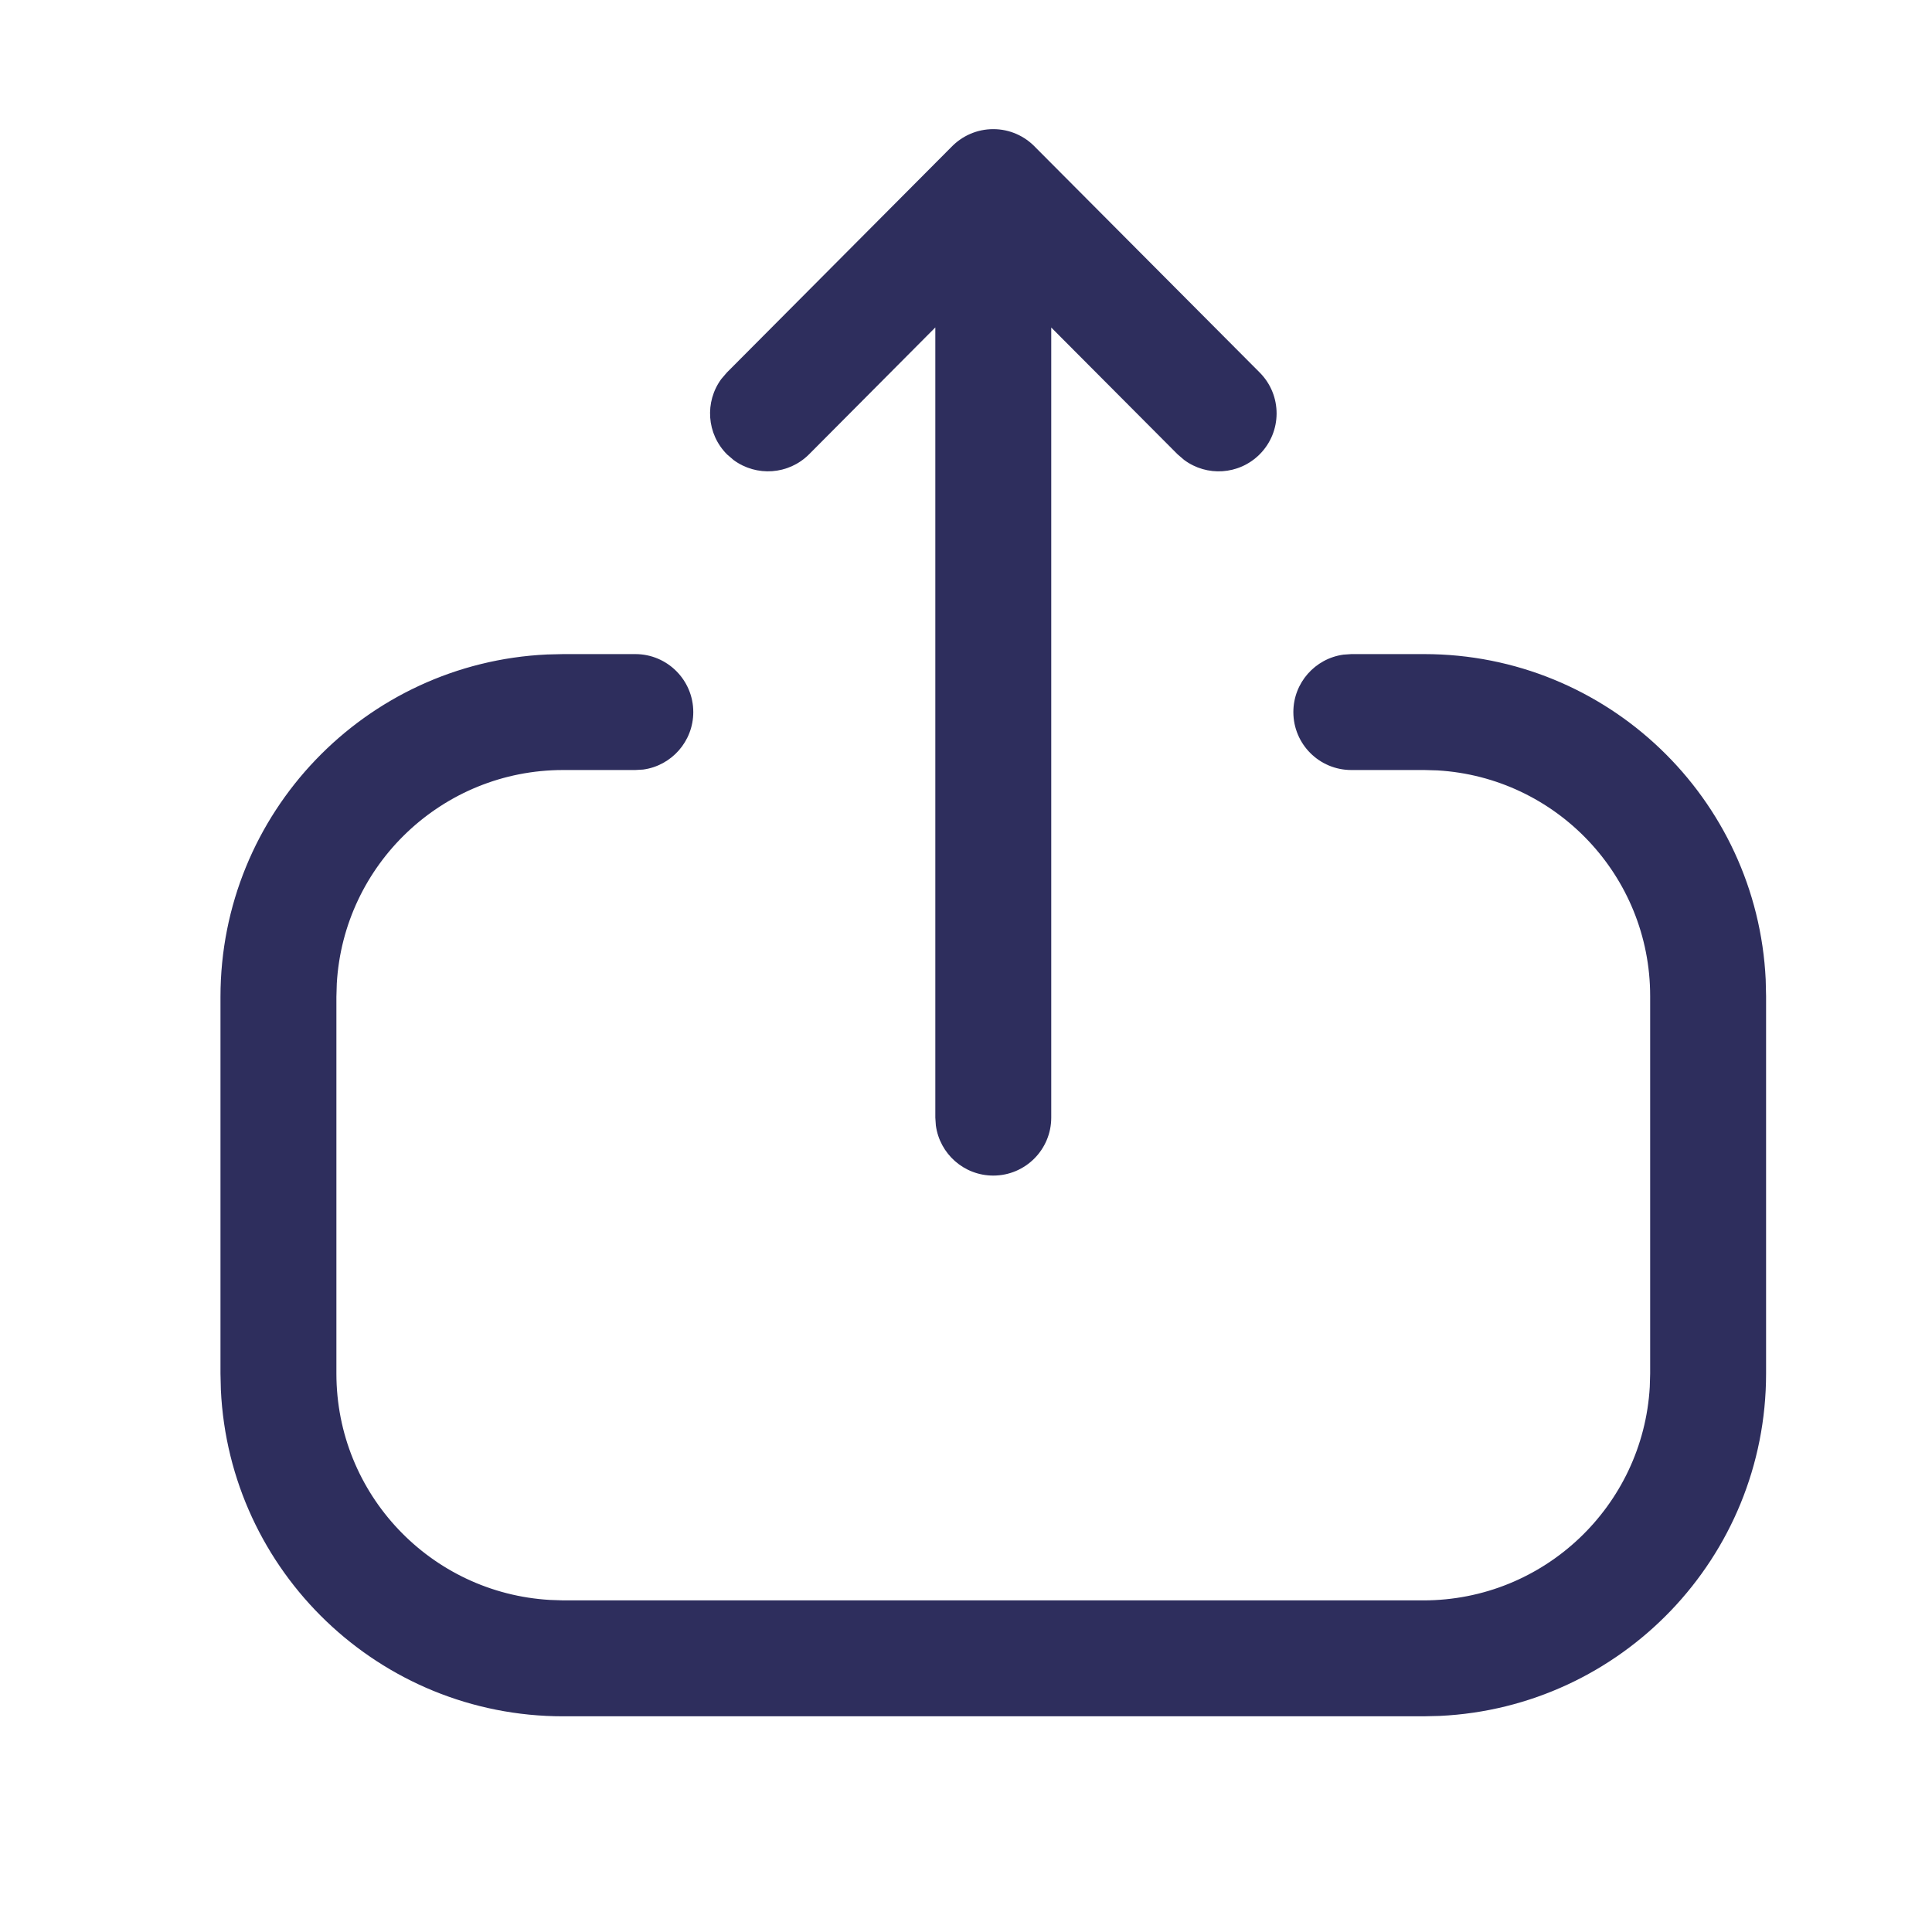 <svg width="25" height="25" viewBox="0 0 25 25" fill="none" xmlns="http://www.w3.org/2000/svg">
<path fill-rule="evenodd" clip-rule="evenodd" d="M2.853 12.899C2.853 10.52 4.727 8.578 7.079 8.469L7.288 8.464H8.221C8.635 8.464 8.971 8.8 8.971 9.214C8.971 9.594 8.689 9.908 8.323 9.958L8.221 9.964H7.288C5.725 9.964 4.447 11.187 4.358 12.727L4.353 12.899L4.353 17.774C4.353 19.337 5.575 20.614 7.116 20.703L7.288 20.709H18.418C19.981 20.709 21.259 19.487 21.348 17.947L21.353 17.774V12.889C21.353 11.332 20.136 10.059 18.601 9.969L18.429 9.964H17.486C17.072 9.964 16.736 9.629 16.736 9.214C16.736 8.835 17.018 8.521 17.384 8.471L17.486 8.464H18.429C20.8 8.464 22.736 10.331 22.848 12.675L22.853 12.889V17.774C22.853 20.153 20.979 22.095 18.627 22.204L18.418 22.209H7.288C4.909 22.209 2.967 20.335 2.858 17.983L2.853 17.774V12.899ZM12.311 1.902C12.448 1.76 12.64 1.671 12.853 1.671C13.068 1.671 13.262 1.762 13.399 1.907L16.3 4.82C16.593 5.114 16.592 5.588 16.298 5.881C16.031 6.146 15.615 6.17 15.322 5.951L15.238 5.879L13.603 4.238L13.603 14.462C13.603 14.876 13.267 15.212 12.853 15.212C12.473 15.212 12.16 14.93 12.11 14.564L12.103 14.462L12.103 4.237L10.47 5.878C10.204 6.145 9.787 6.17 9.493 5.953L9.409 5.881C9.142 5.615 9.117 5.199 9.334 4.904L9.406 4.82L12.311 1.902Z" fill="#2E2E5D"/>
</svg>
